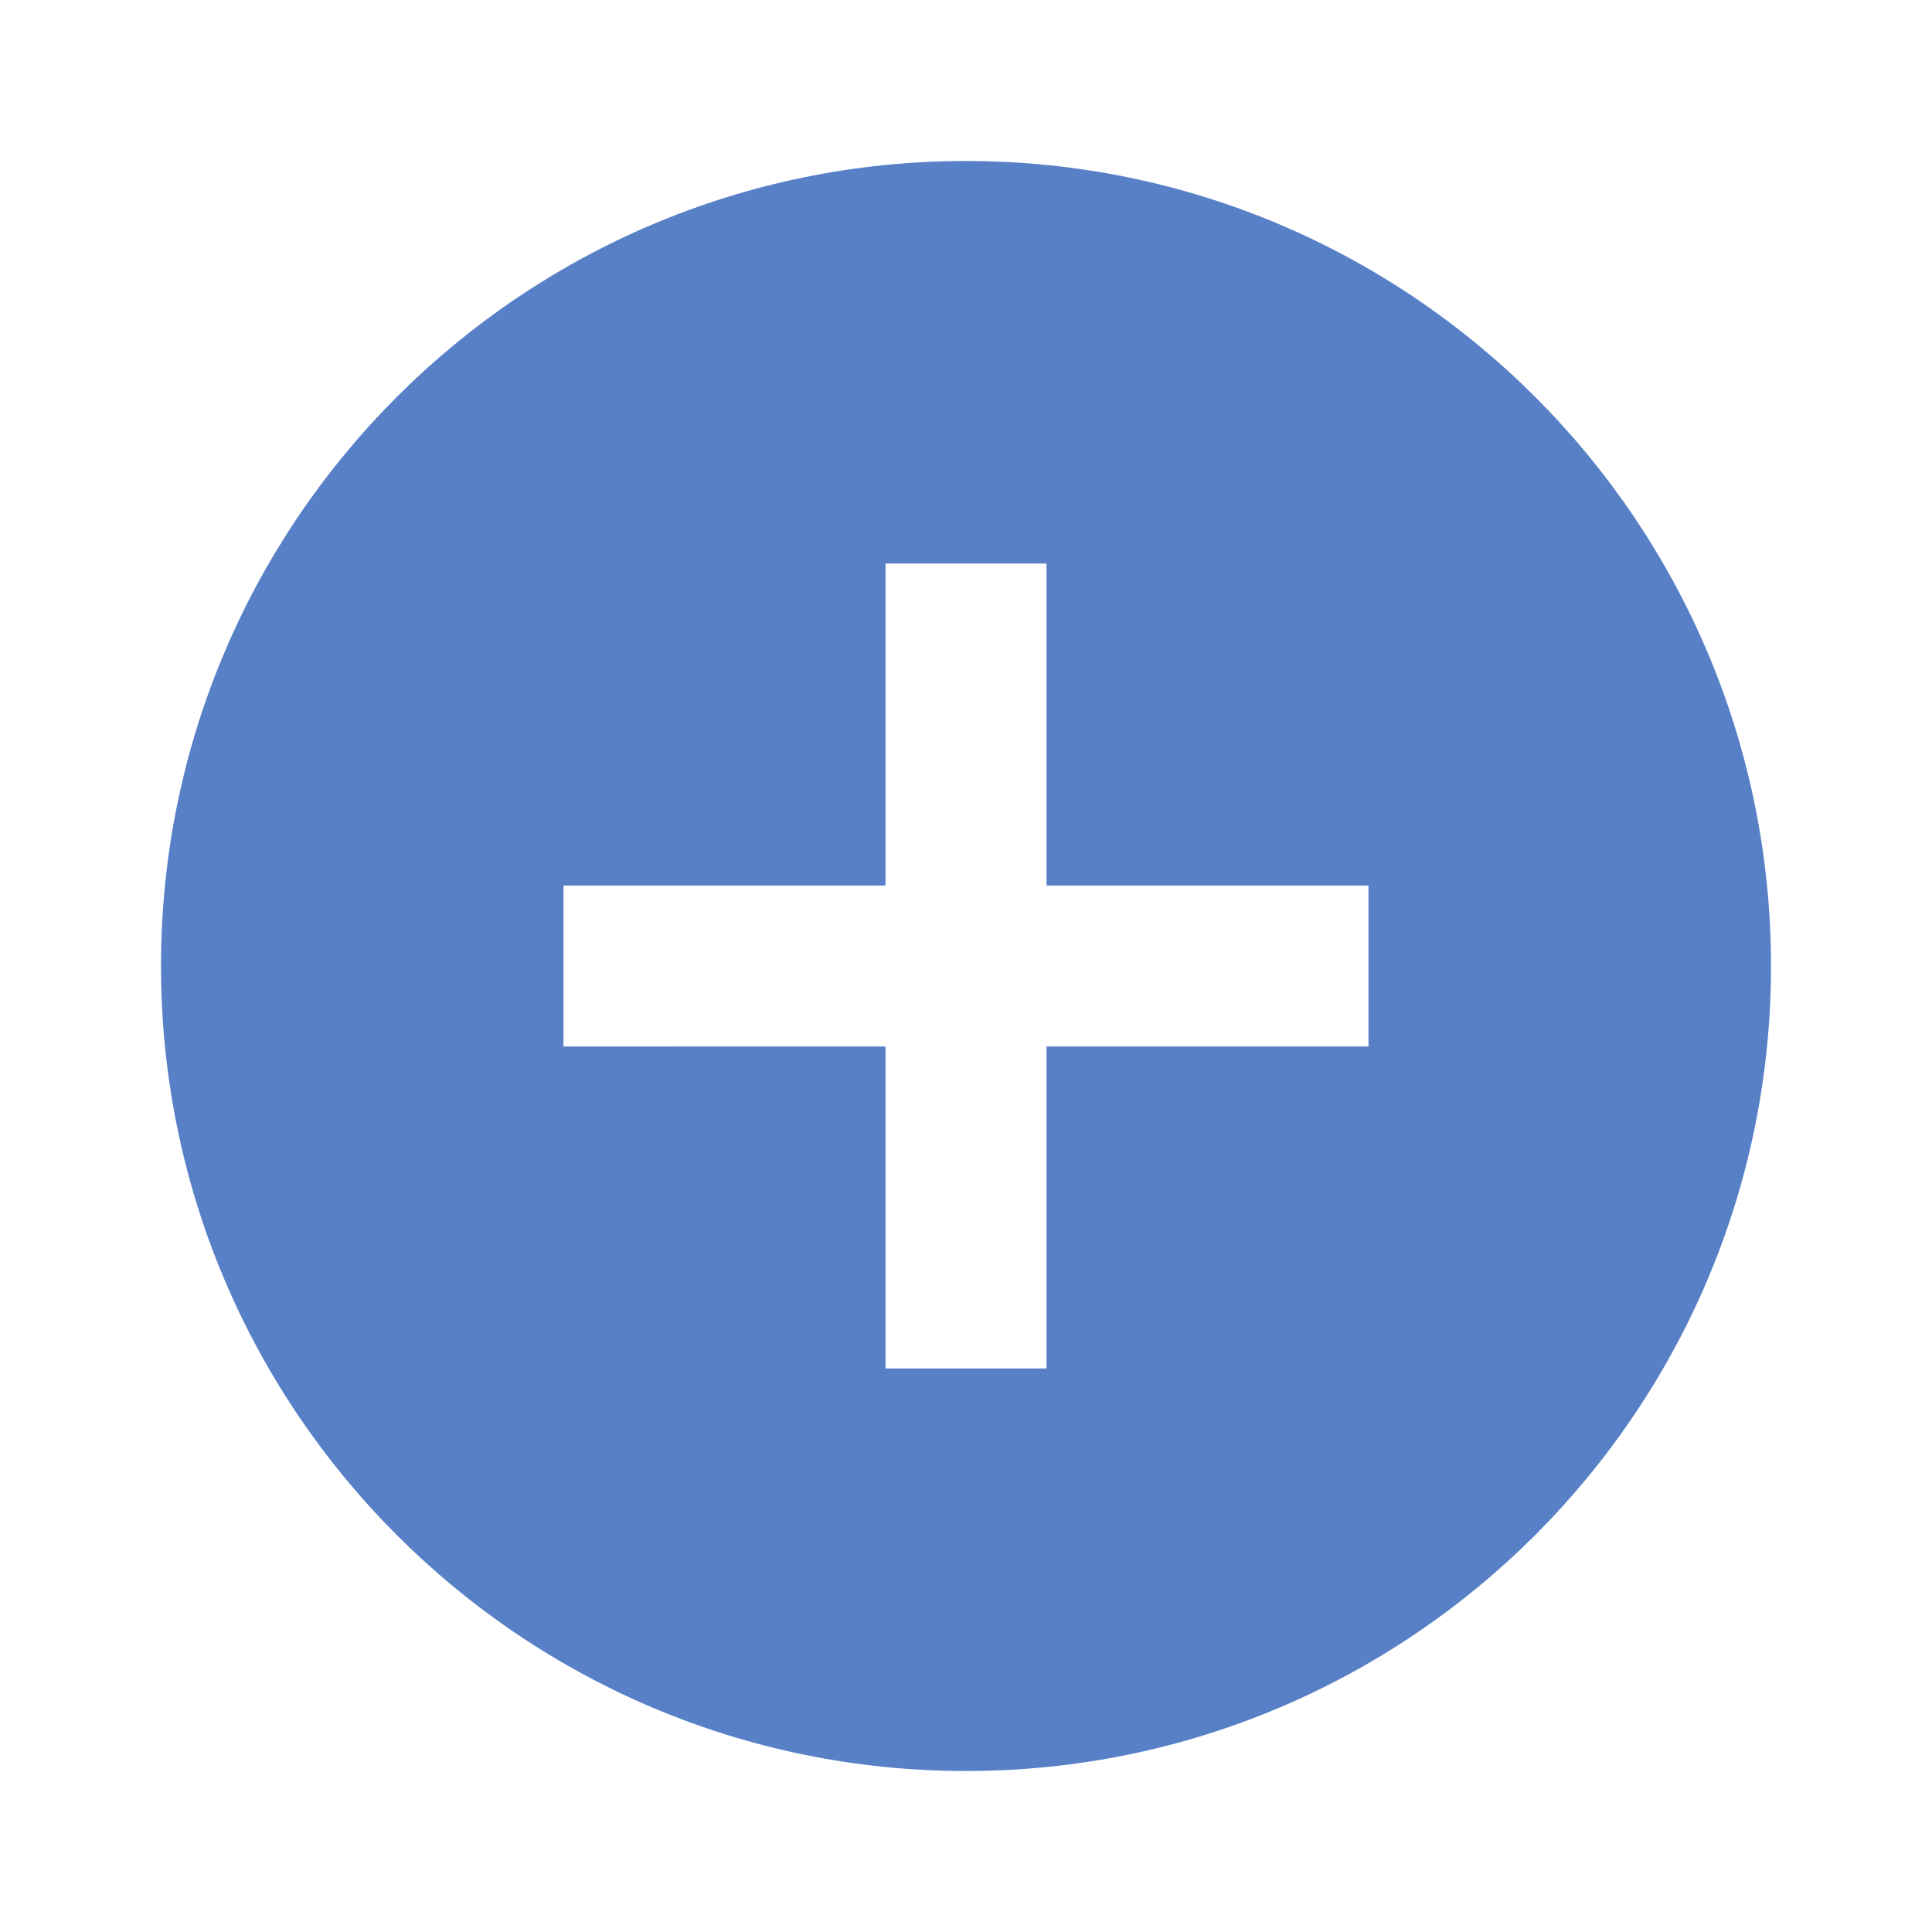 <svg xmlns="http://www.w3.org/2000/svg" height="64px" viewBox="0 0 24 24" width="64px" fill="#5780c7">
  <path d="M0 0h24v24H0V0z" fill="none"/>
  <path d="M12 2C6.48 2 2 6.48 2 12s4.48 10 10 10 10-4.48 10-10S17.52 2 12 2zm5 11h-4v4h-2v-4H7v-2h4V7h2v4h4v2z"/>
</svg>